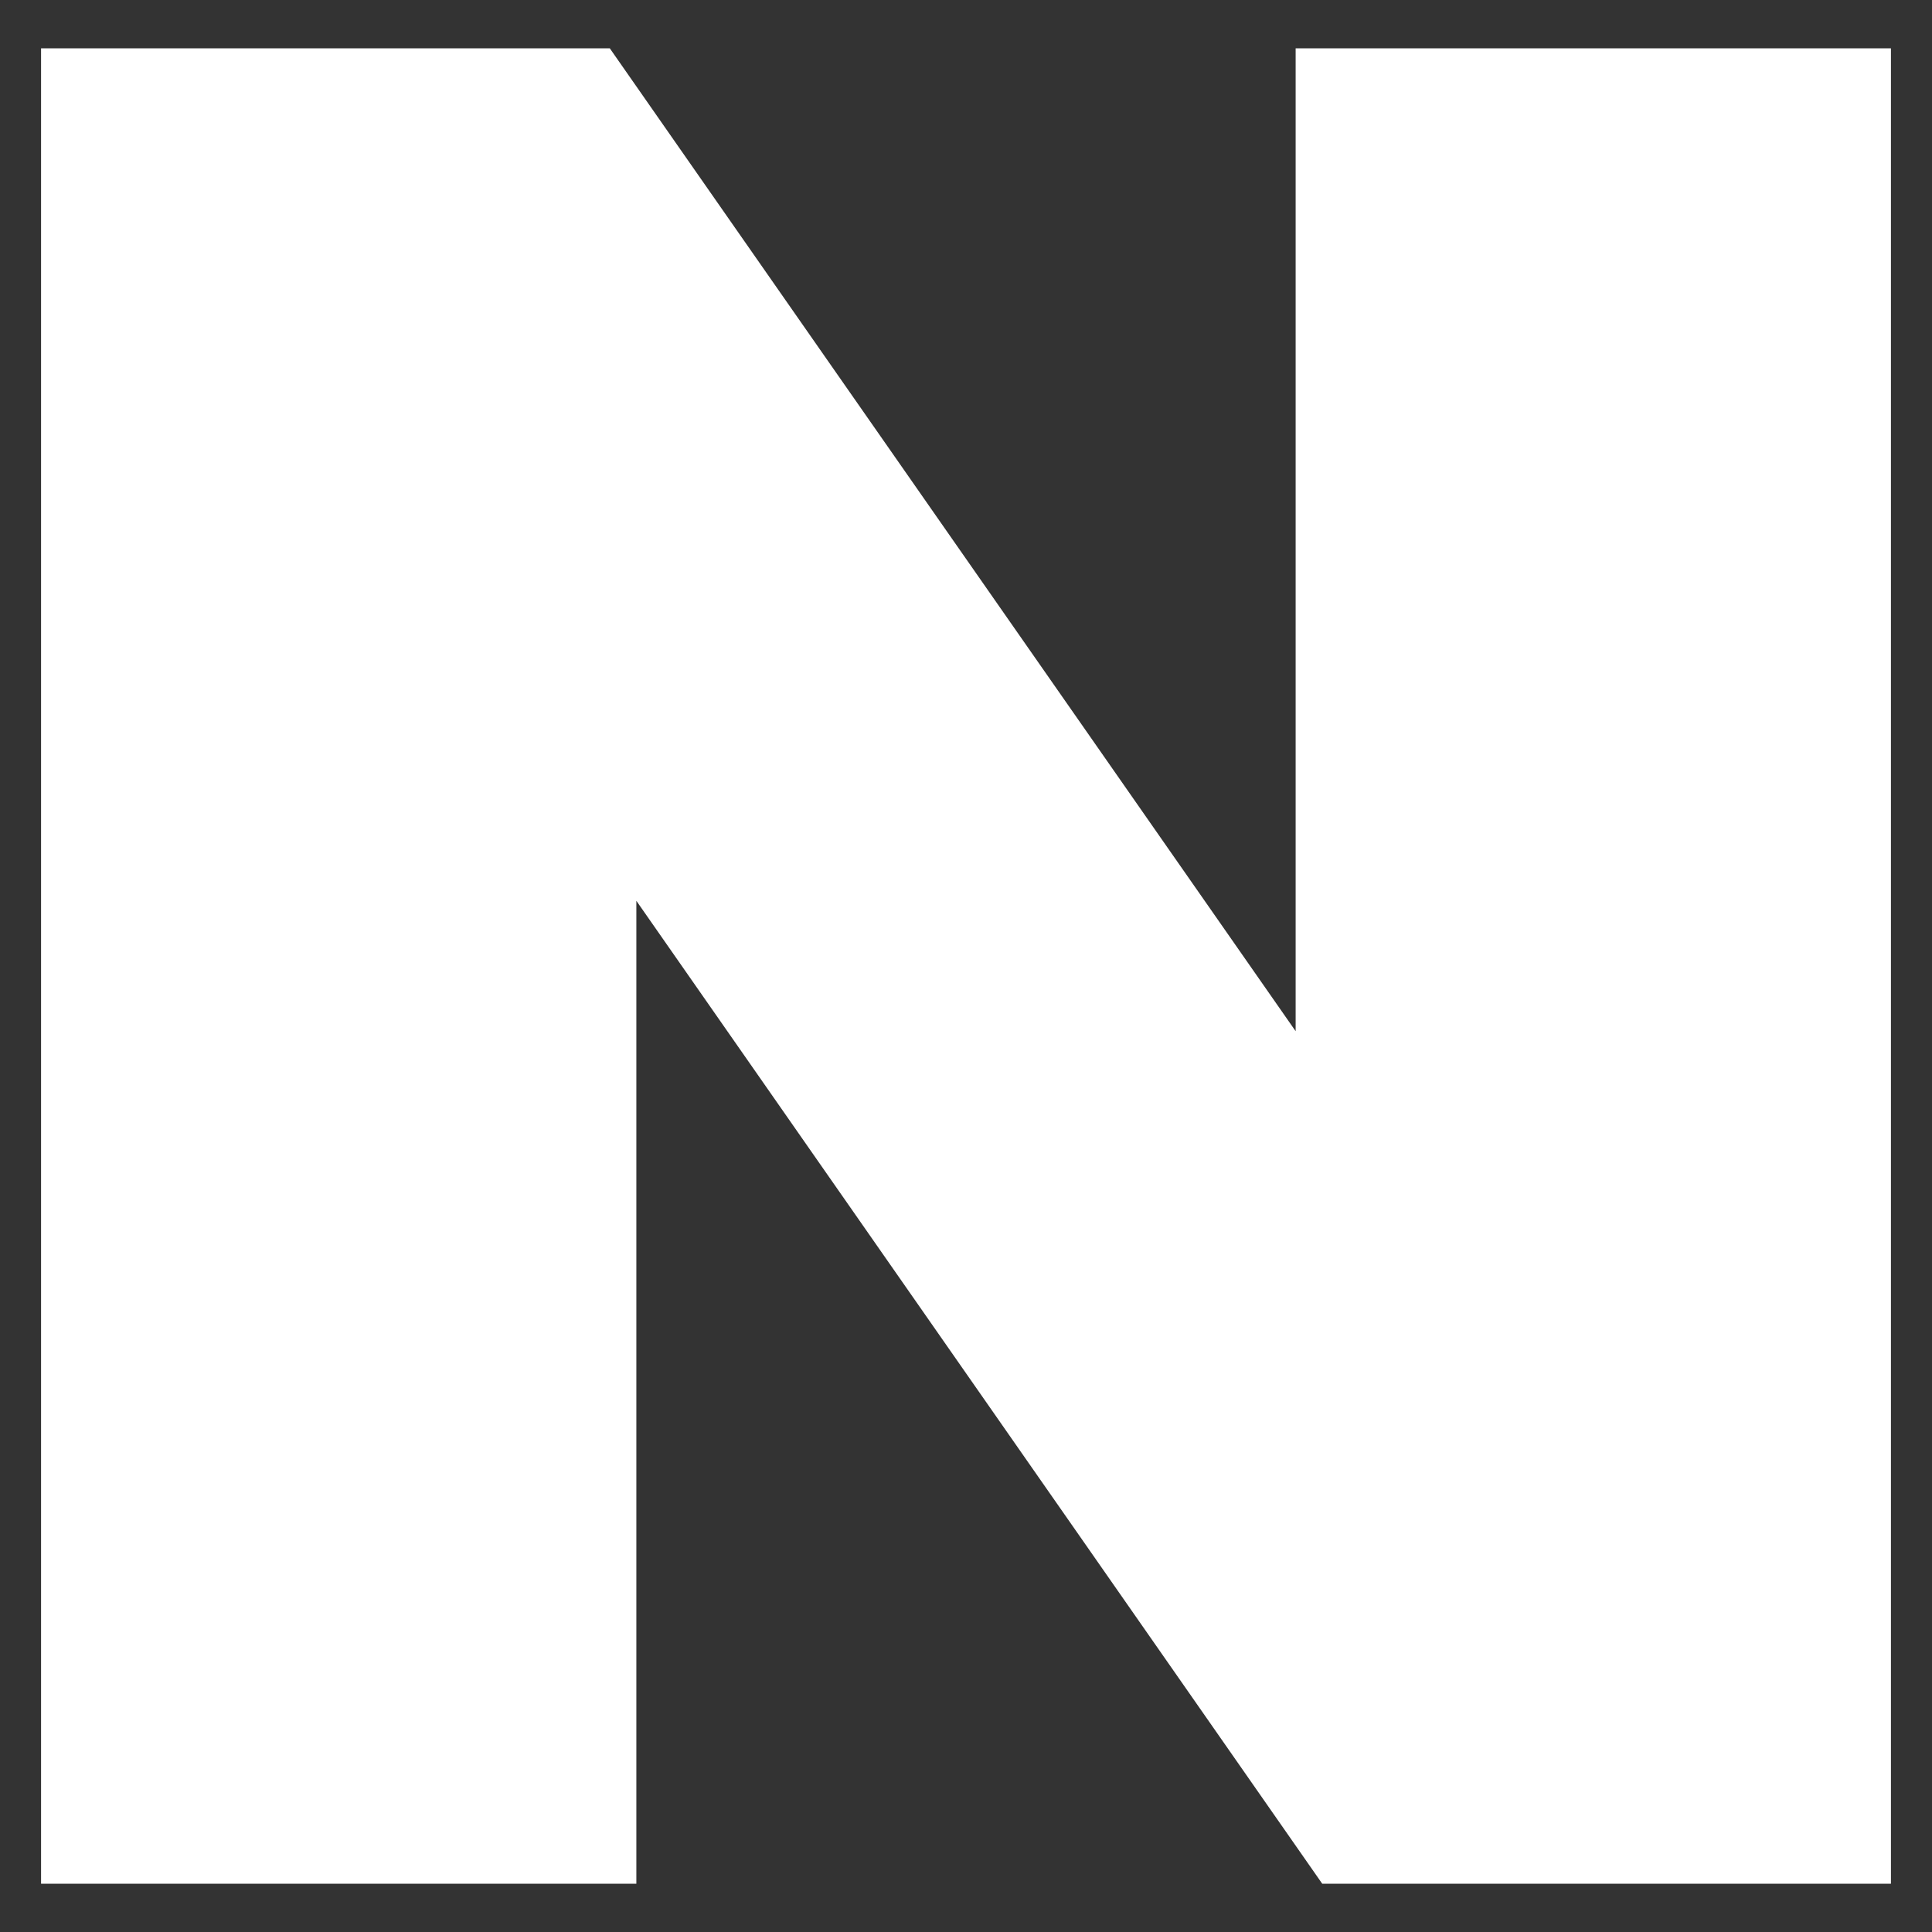 <svg width="16" height="16" viewBox="0 0 16 16" fill="none" xmlns="http://www.w3.org/2000/svg">
<rect x="0" y="0" width="16" height="16" fill="#333333" stroke="none"/>
<path d="M10.73 8.54L5.05 0.4H0.34V15.6H5.27V7.46L10.95 15.6H15.66V0.4H10.73V8.54Z" fill="white"/>
</svg>
